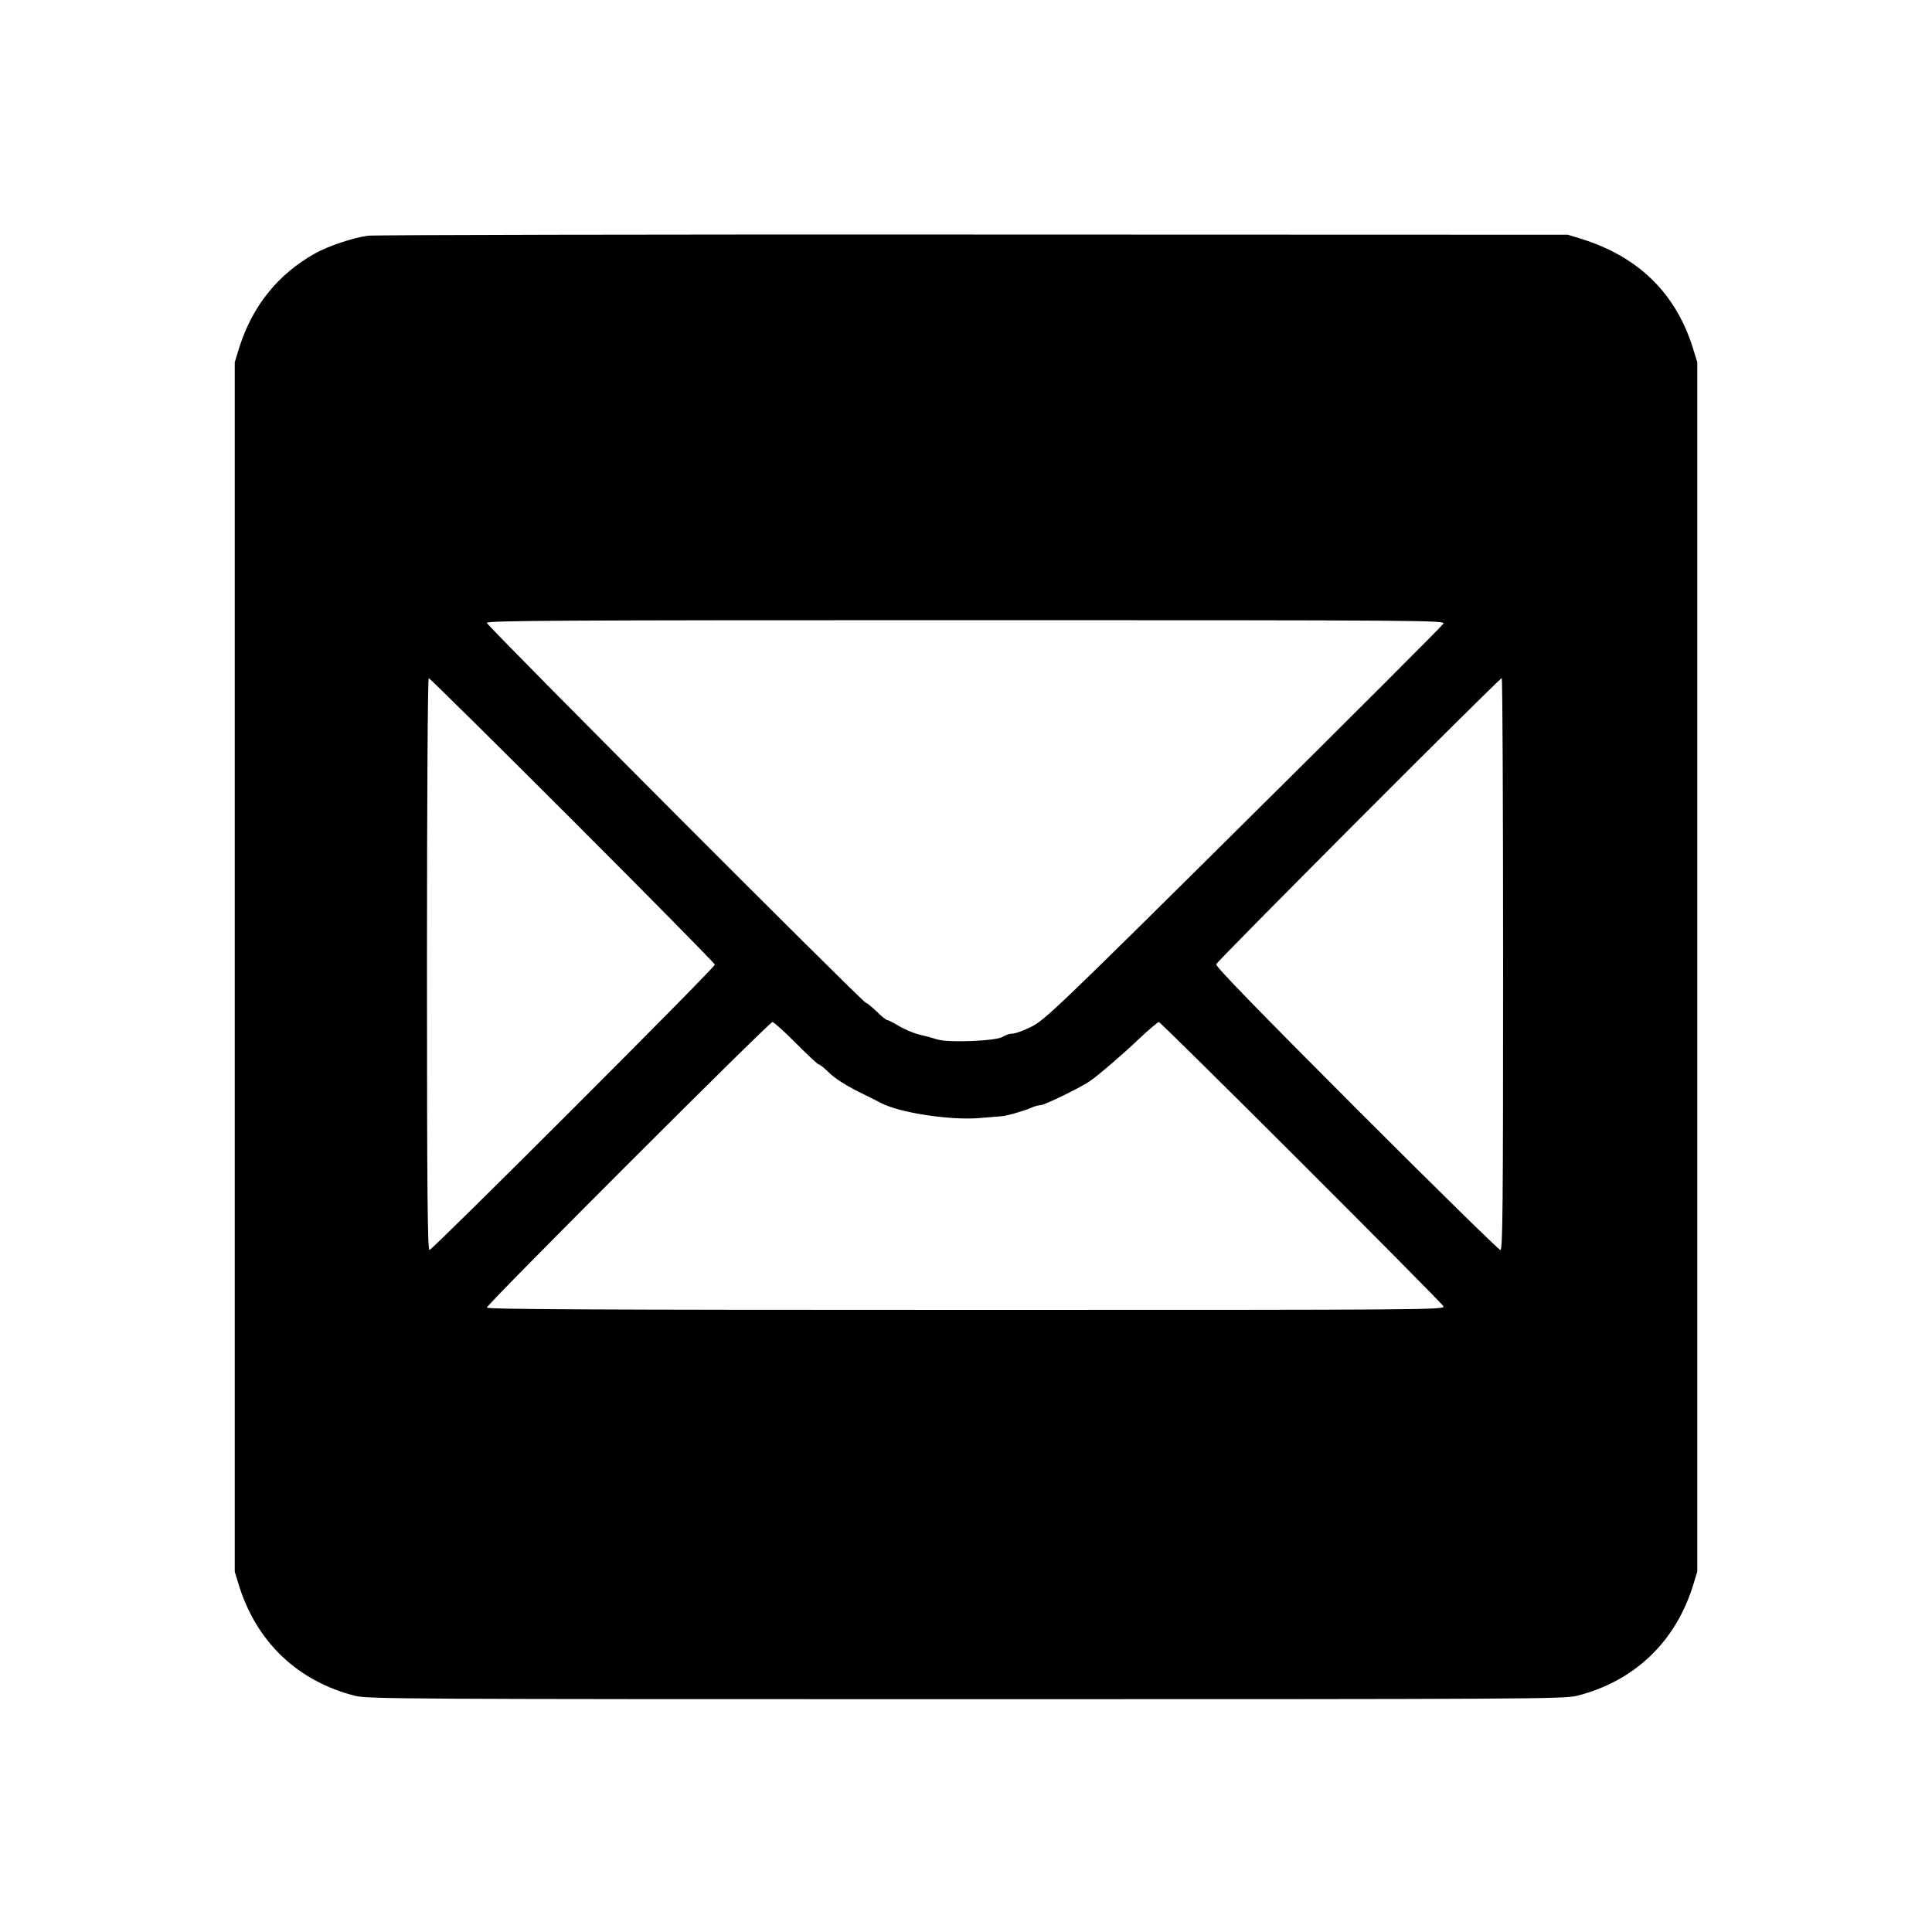 <?xml version="1.0" standalone="no"?>
<!DOCTYPE svg PUBLIC "-//W3C//DTD SVG 20010904//EN"
 "http://www.w3.org/TR/2001/REC-SVG-20010904/DTD/svg10.dtd">
<svg version="1.0" xmlns="http://www.w3.org/2000/svg"
 width="1000pt" height="1000pt" viewBox="0 0 1000 1000"
 preserveAspectRatio="xMidYMid meet">

<g transform="translate(0,1000) scale(0.1,-0.1)"
fill="#000000" stroke="none">
<path d="M1904 8780 c-78 -11 -204 -53 -274 -92 -192 -108 -323 -271 -392
-488 l-23 -75 0 -3130 0 -3130 23 -75 c92 -291 304 -492 598 -567 65 -17 239
-18 3164 -18 2925 0 3099 1 3164 18 294 75 506 276 598 567 l23 75 0 3130 0
3130 -23 75 c-89 283 -282 471 -575 563 l-72 22 -3075 1 c-1691 1 -3102 -2
-3136 -6z m5567 -2008 c-5 -10 -470 -475 -1033 -1033 -960 -952 -1028 -1016
-1097 -1052 -40 -20 -85 -37 -100 -37 -15 0 -37 -7 -50 -16 -31 -22 -276 -32
-336 -15 -22 7 -66 19 -97 26 -31 8 -79 28 -106 45 -27 16 -54 30 -59 30 -6 0
-31 20 -56 45 -26 25 -51 45 -56 45 -14 0 -1961 1951 -1961 1966 0 12 364 14
2480 14 2398 0 2480 -1 2471 -18z m-4507 -1018 c405 -405 736 -741 736 -747 0
-16 -1462 -1477 -1477 -1477 -10 0 -13 297 -13 1480 0 850 4 1480 9 1480 5 0
340 -331 745 -736z m4816 -744 c0 -1262 -2 -1480 -14 -1480 -8 0 -343 329
-745 731 -517 518 -730 737 -726 748 5 17 1466 1481 1478 1481 4 0 7 -666 7
-1480z m-3660 -410 c60 -60 113 -110 119 -110 5 0 29 -19 53 -43 27 -27 83
-63 148 -96 58 -28 112 -56 120 -60 93 -50 358 -91 510 -78 52 4 102 8 110 9
24 0 122 28 157 44 17 8 40 14 51 14 18 0 211 94 253 124 44 30 179 146 260
224 48 45 92 82 97 82 12 0 1459 -1446 1473 -1471 9 -19 -57 -19 -2471 -19
-1955 0 -2480 3 -2480 12 0 17 1462 1478 1478 1478 7 0 62 -49 122 -110z"/>
</g>
</svg>

